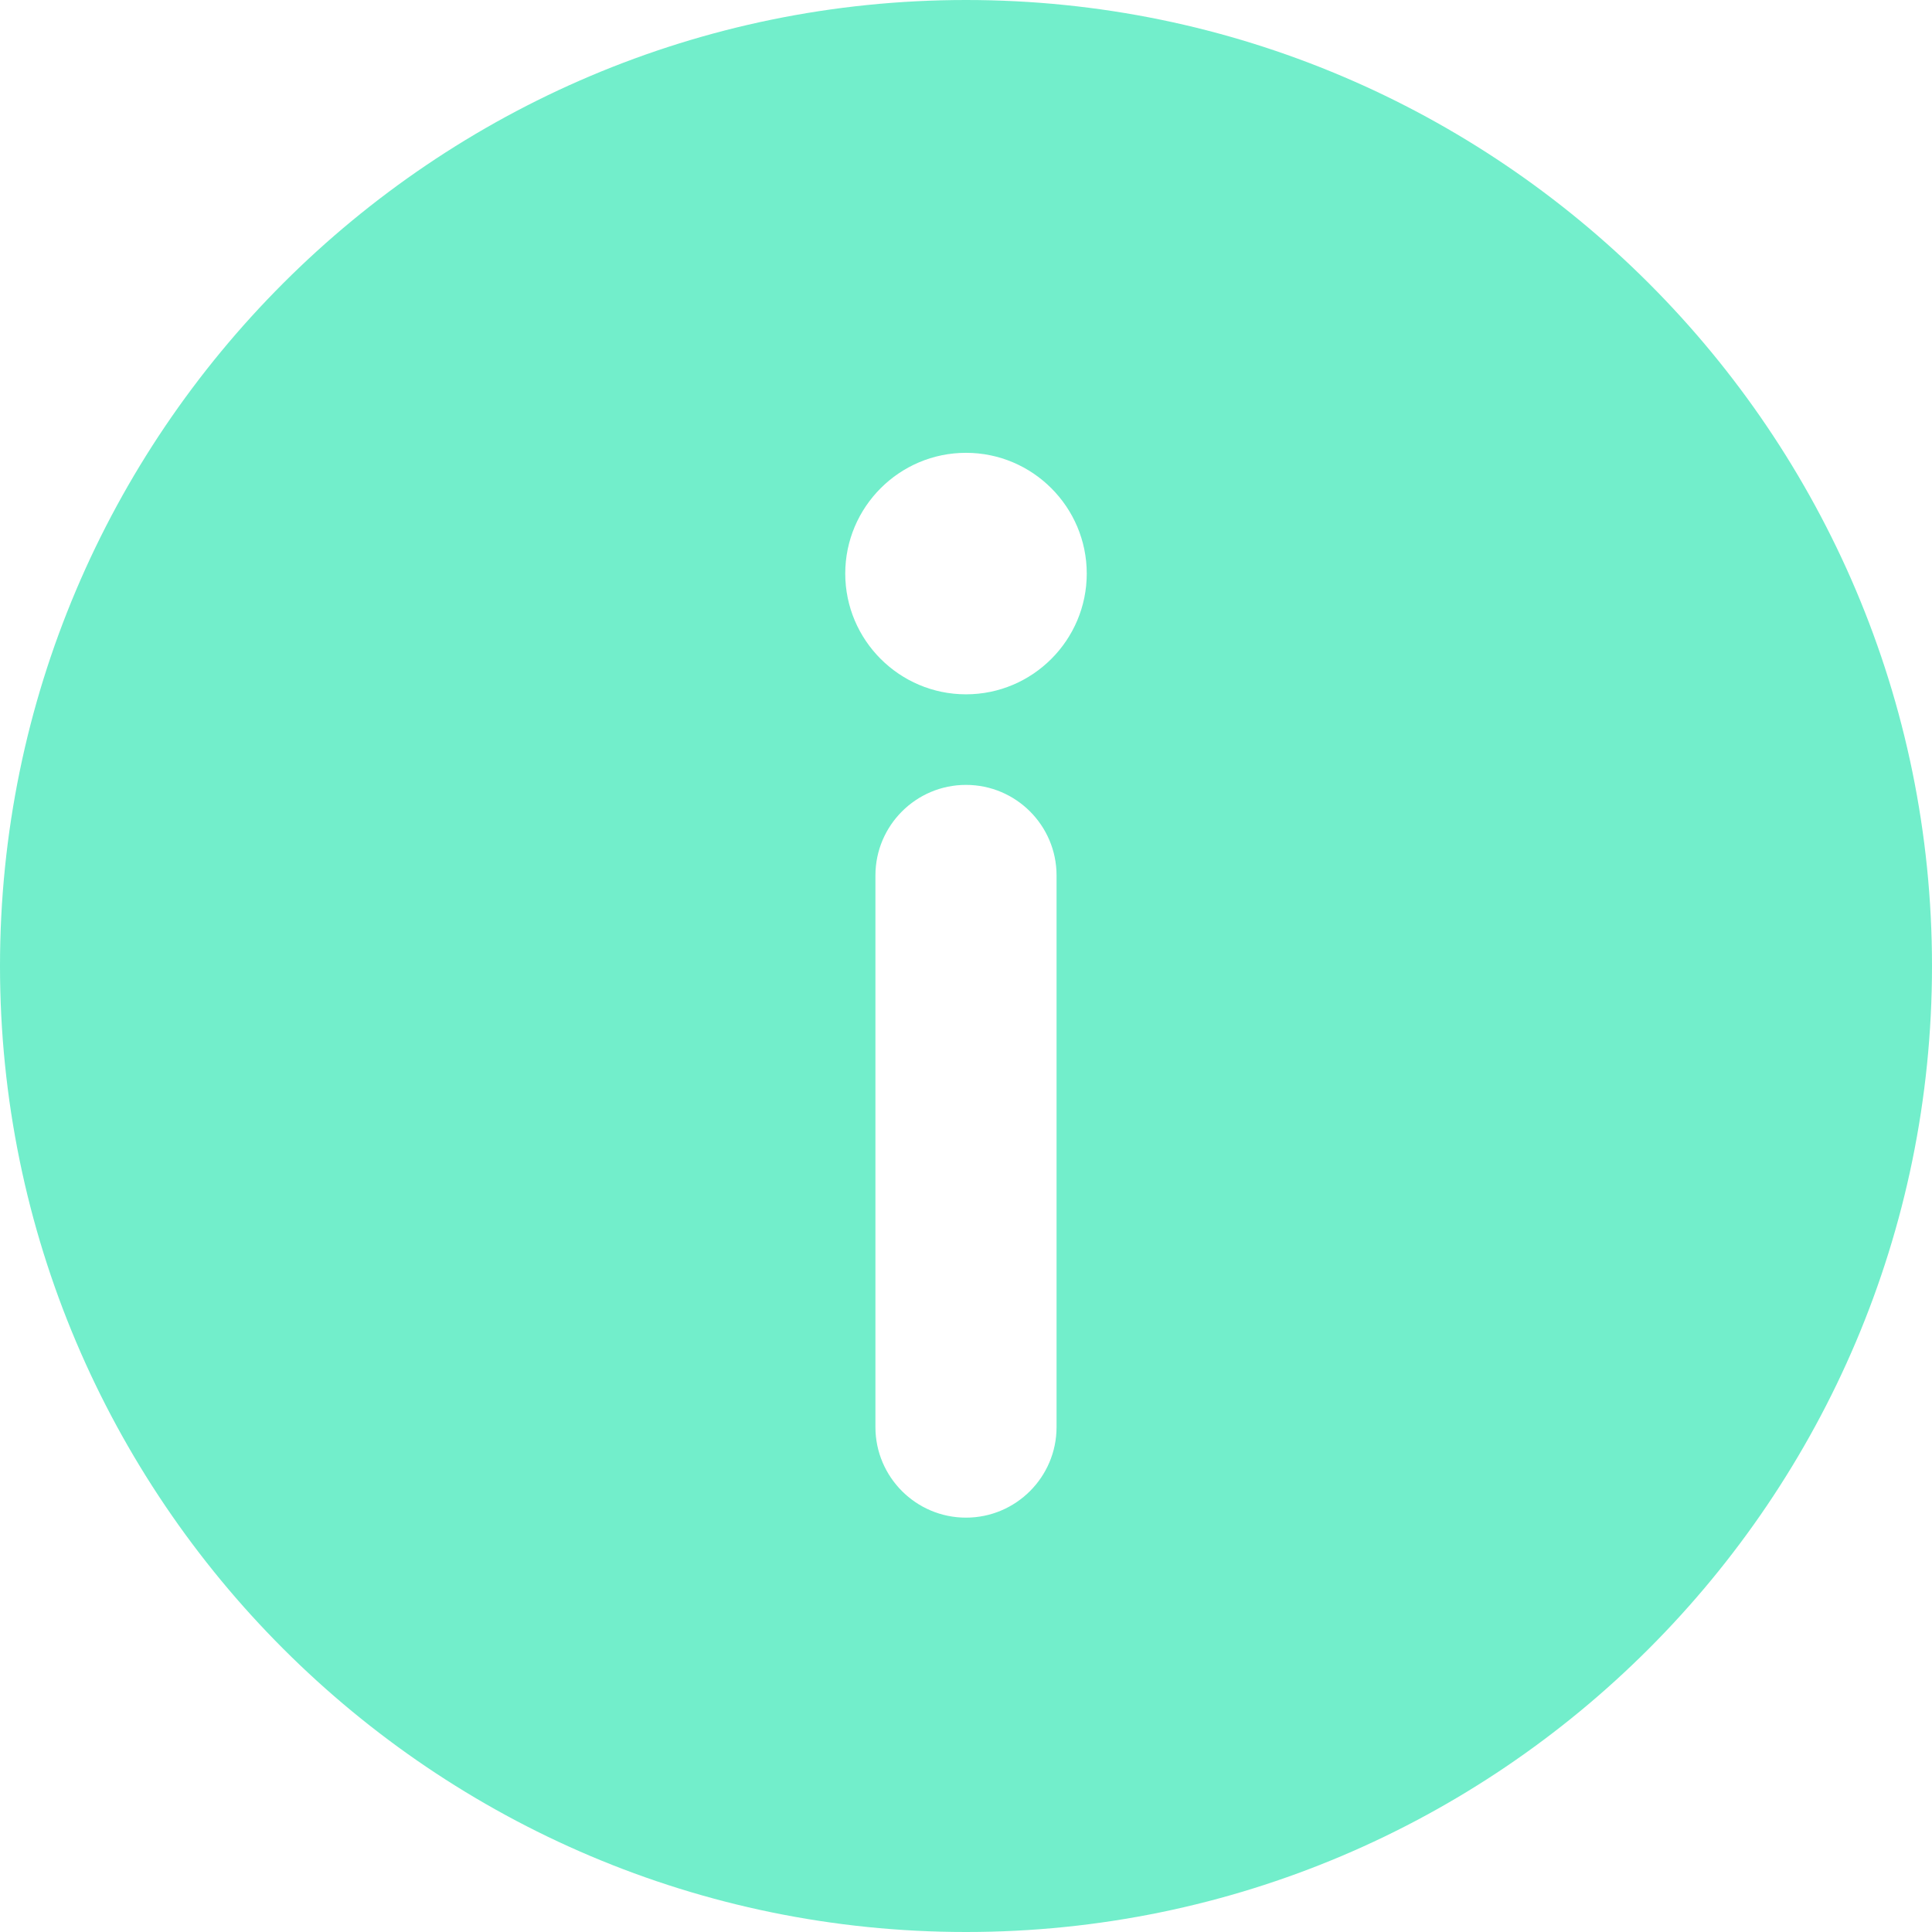 <?xml version="1.0" encoding="utf-8"?>
<svg width="100px" height="100px" viewBox="0 0 100 100" version="1.1" xmlns:xlink="http://www.w3.org/1999/xlink" xmlns="http://www.w3.org/2000/svg">
  <path d="M50 0C22.426 0 0 22.426 0 50C0 77.574 22.426 100 50 100C77.574 100 100 77.574 100 50C100 22.426 77.574 0 50 0L50 0ZM54.687 73.865C54.687 76.451 52.585 78.553 49.999 78.553C47.414 78.553 45.312 76.451 45.312 73.865L45.312 45.313C45.312 42.727 47.414 40.626 49.999 40.626C52.585 40.626 54.687 42.727 54.687 45.313L54.687 73.865L54.687 73.865ZM50 35.938C46.549 35.938 43.75 33.127 43.75 29.688C43.75 26.248 46.549 23.438 50 23.438C53.451 23.438 56.25 26.248 56.25 29.688C56.25 33.127 53.451 35.938 50 35.938L50 35.938Z" id="Group-1432" fill="#35e6b5" fill-opacity="0.698" fill-rule="evenodd" stroke="none" />
</svg>